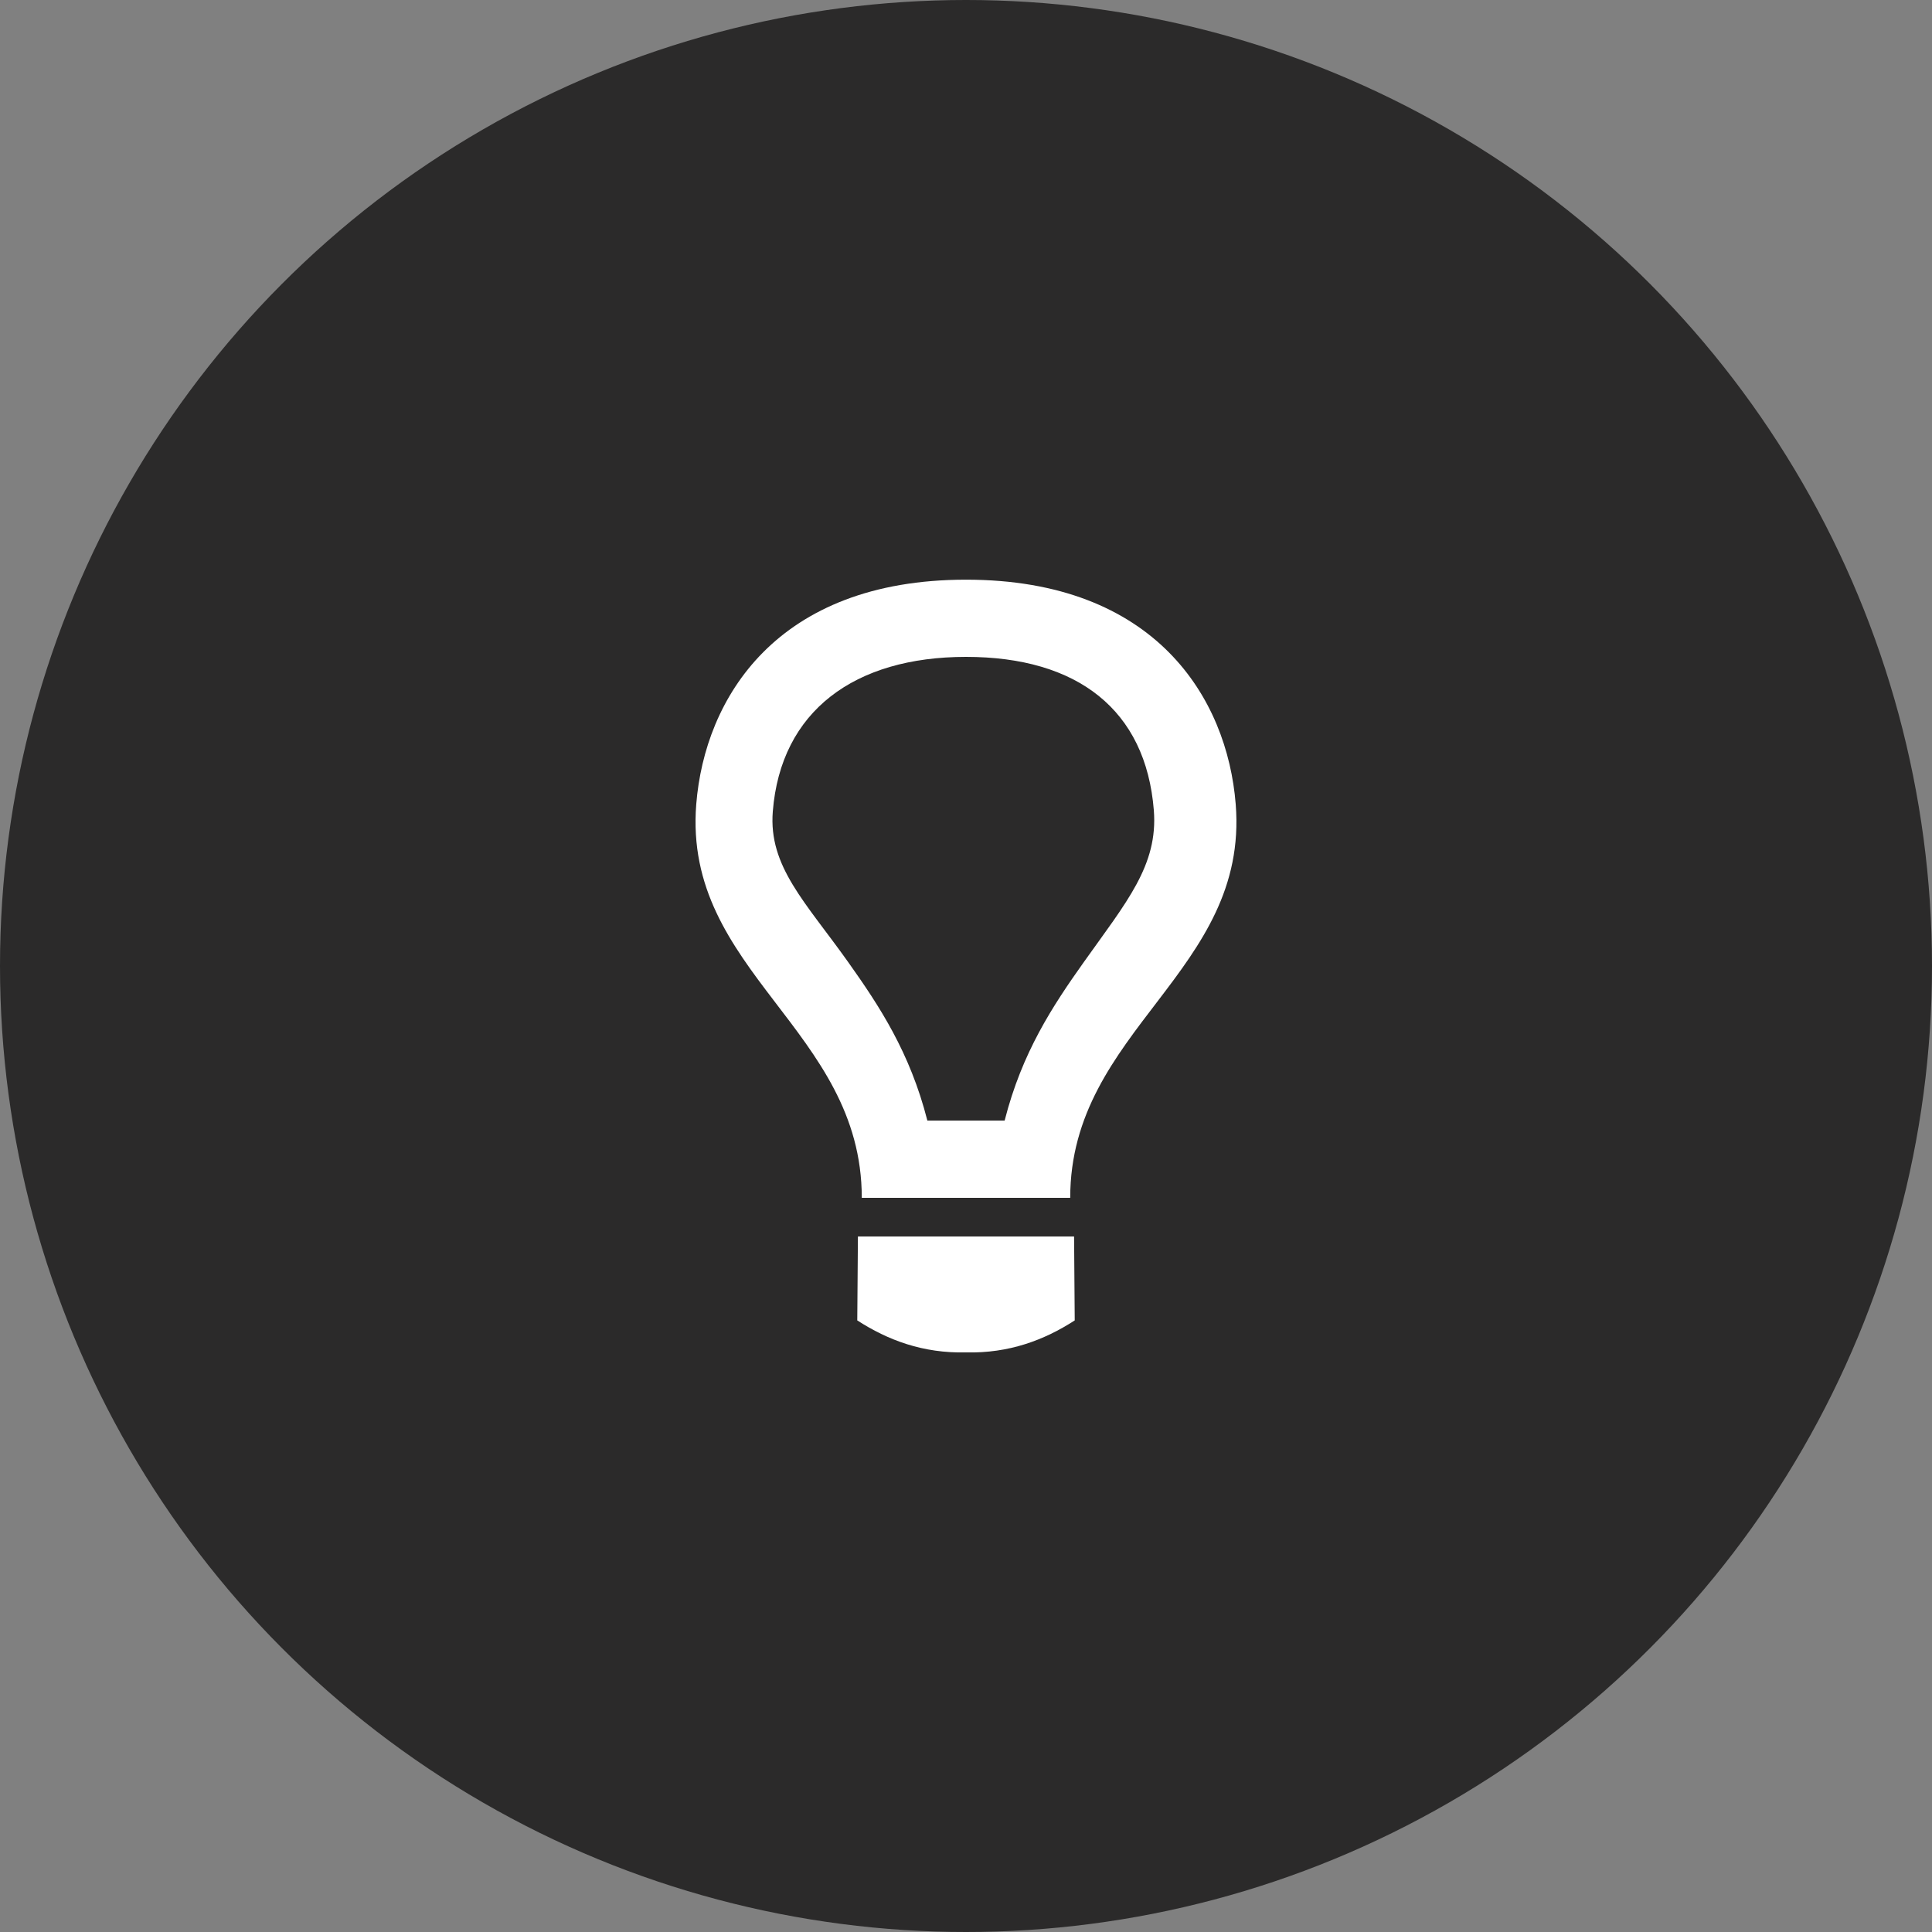 <svg width="50" height="50" viewBox="0 0 50 50" fill="none" xmlns="http://www.w3.org/2000/svg">
<rect x="0" y="0" width="50" height="50" fill="#808080" stroke="none"/>
<circle cx="25" cy="25" r="25" fill="#2B2A2A"/>
<g clip-path="url(#clip0_10_55)">
<path fill-rule="evenodd" clip-rule="evenodd" d="M22.186 34.172C22.975 34.682 23.887 35.027 25 35C26.111 35.027 27.025 34.682 27.814 34.172L27.797 32H22.203L22.186 34.172ZM27.697 31C27.697 26.643 32.327 25.152 31.98 20.812C31.762 18.074 29.907 15.002 25 15.002C20.093 15.002 18.238 18.074 18.019 20.813C17.672 25.152 22.303 26.643 22.303 31H27.697ZM20 21C20.207 18.402 22.113 17 25 17C27.886 17 29.654 18.371 29.861 20.969C29.974 22.393 29.156 23.342 28.052 24.895C27.238 26.041 26.449 27.238 26 29H24C23.551 27.238 22.762 26.041 21.947 24.894C20.844 23.342 19.886 22.424 20 21Z" fill="white"/>
</g>
<defs>
<clipPath id="clip0_10_55">
<rect width="20" height="20" fill="white" transform="translate(15 15)"/>
</clipPath>
</defs>
</svg>
